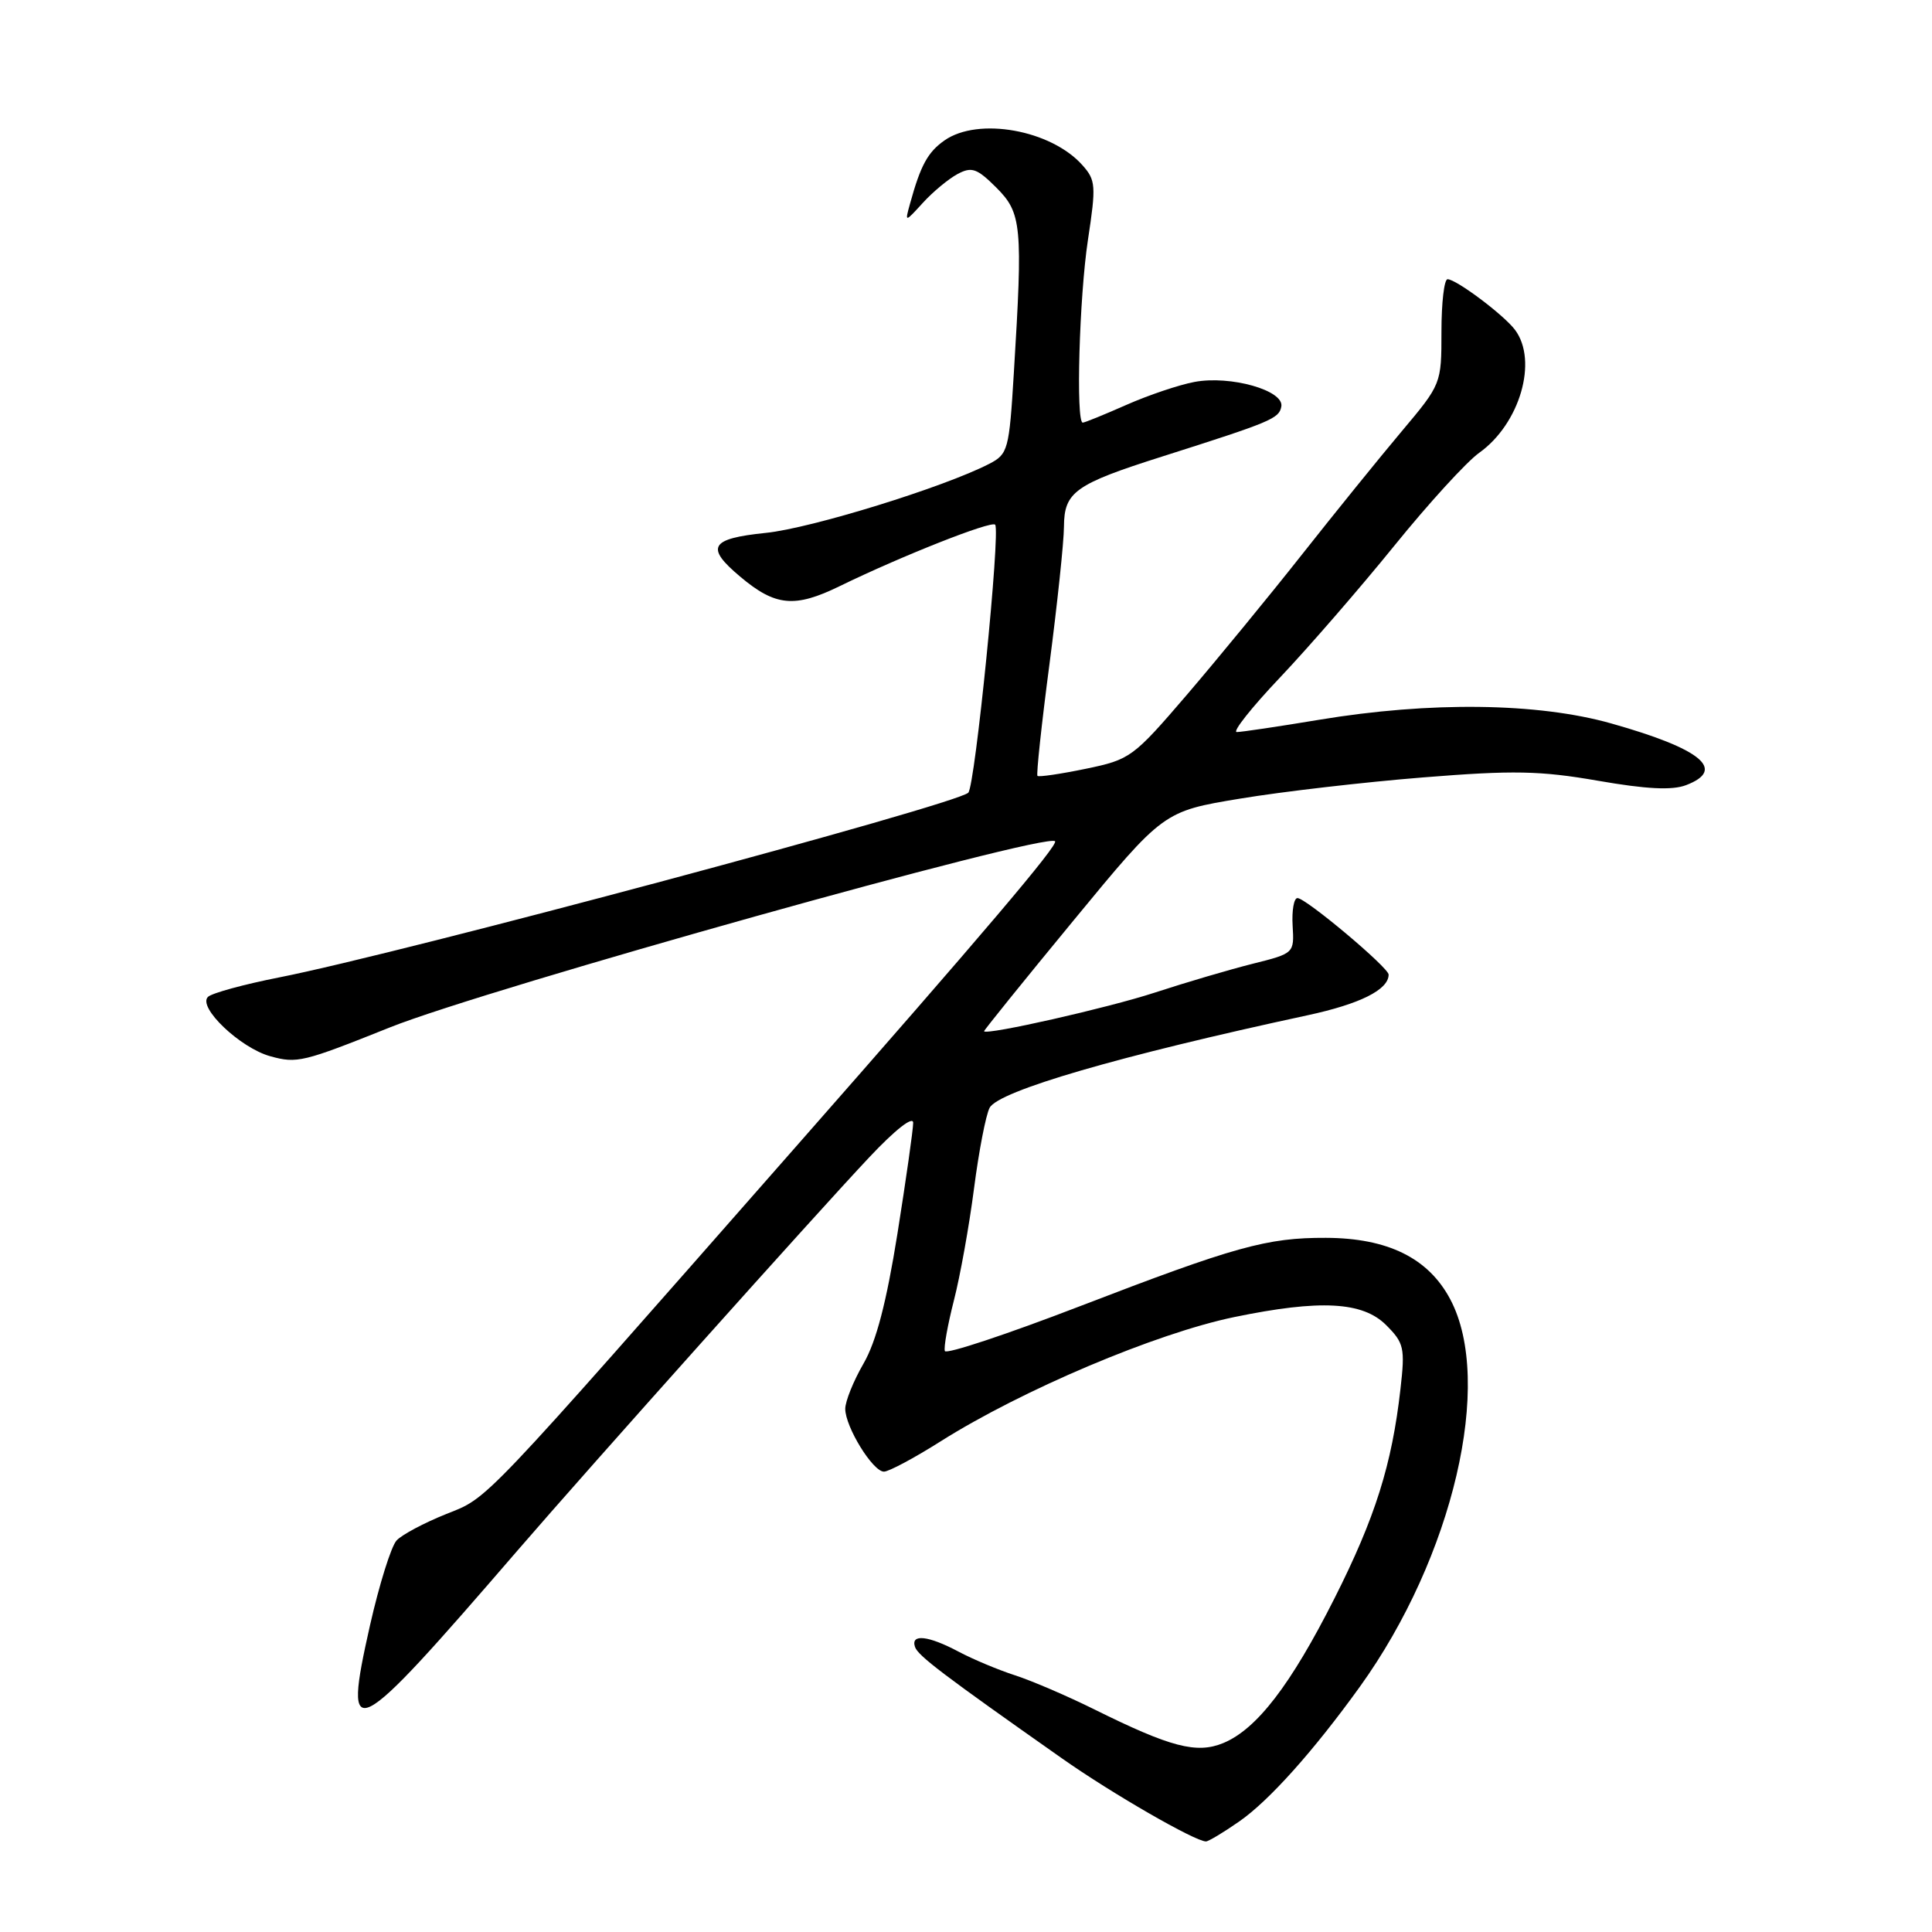 <?xml version="1.0" encoding="UTF-8" standalone="no"?>
<!DOCTYPE svg PUBLIC "-//W3C//DTD SVG 1.1//EN" "http://www.w3.org/Graphics/SVG/1.1/DTD/svg11.dtd" >
<svg xmlns="http://www.w3.org/2000/svg" xmlns:xlink="http://www.w3.org/1999/xlink" version="1.1" viewBox="0 0 256 256">
 <g >
 <path fill="currentColor"
d=" M 164.18 241.37 C 168.13 238.64 174.04 232.04 180.19 223.50 C 192.54 206.34 197.97 183.11 192.17 172.17 C 189.28 166.71 183.91 164.05 175.69 164.02 C 167.88 163.99 163.64 165.17 143.07 173.09 C 133.41 176.81 125.36 179.48 125.20 179.02 C 125.03 178.56 125.57 175.56 126.39 172.34 C 127.22 169.13 128.42 162.45 129.06 157.50 C 129.70 152.55 130.63 147.73 131.13 146.79 C 132.30 144.56 148.28 139.91 173.25 134.53 C 180.22 133.03 184.00 131.14 184.00 129.14 C 184.00 128.21 173.04 119.00 171.92 119.00 C 171.45 119.00 171.16 120.65 171.28 122.66 C 171.50 126.31 171.48 126.33 166.00 127.70 C 162.97 128.46 157.12 130.18 153.00 131.53 C 146.78 133.56 130.78 137.18 130.39 136.65 C 130.33 136.57 135.65 129.97 142.22 122.00 C 154.16 107.50 154.16 107.50 164.33 105.82 C 169.92 104.89 180.84 103.63 188.58 103.01 C 200.52 102.05 204.05 102.12 211.73 103.45 C 218.15 104.57 221.56 104.74 223.40 104.04 C 228.79 101.99 225.45 99.23 213.50 95.86 C 203.77 93.11 189.49 92.93 174.76 95.38 C 169.40 96.27 164.51 97.00 163.88 97.00 C 163.26 97.00 165.84 93.74 169.63 89.75 C 173.41 85.76 180.21 77.92 184.74 72.33 C 189.27 66.73 194.33 61.19 196.00 60.00 C 201.39 56.16 203.82 47.82 200.75 43.71 C 199.27 41.73 192.96 37.00 191.81 37.00 C 191.36 37.00 191.00 40.12 191.00 43.94 C 191.00 50.87 190.99 50.90 185.70 57.19 C 182.78 60.66 176.84 68.00 172.50 73.50 C 168.16 79.00 161.30 87.35 157.27 92.06 C 150.14 100.37 149.76 100.65 143.86 101.87 C 140.52 102.56 137.65 102.98 137.47 102.81 C 137.30 102.63 138.01 95.97 139.06 88.00 C 140.10 80.02 140.97 71.82 140.98 69.77 C 141.01 65.18 142.44 64.16 154.00 60.49 C 168.46 55.89 169.48 55.47 169.78 53.88 C 170.20 51.74 163.05 49.71 158.27 50.61 C 156.23 50.99 152.17 52.36 149.25 53.65 C 146.33 54.94 143.73 56.00 143.47 56.00 C 142.54 56.00 143.01 39.33 144.16 31.77 C 145.25 24.61 145.20 23.87 143.42 21.88 C 139.26 17.21 129.62 15.48 125.16 18.60 C 122.93 20.16 121.99 21.89 120.58 27.00 C 119.89 29.50 119.89 29.50 122.30 26.86 C 123.62 25.41 125.69 23.70 126.88 23.06 C 128.76 22.06 129.45 22.30 132.03 24.87 C 135.38 28.23 135.54 29.88 134.34 49.40 C 133.72 59.63 133.57 60.17 131.08 61.46 C 125.10 64.55 107.49 70.00 101.48 70.61 C 94.08 71.37 93.42 72.50 98.08 76.41 C 102.74 80.34 105.30 80.58 111.26 77.67 C 119.37 73.71 131.32 68.98 131.86 69.52 C 132.60 70.27 129.20 104.21 128.30 105.04 C 126.52 106.67 53.25 126.31 37.00 129.51 C 32.33 130.43 28.08 131.59 27.56 132.09 C 26.14 133.44 31.82 138.86 35.82 139.96 C 39.36 140.94 40.14 140.75 51.68 136.13 C 64.54 130.99 138.59 110.26 139.80 111.47 C 140.27 111.94 130.27 123.73 105.41 152.00 C 63.17 200.06 64.81 198.34 59.12 200.62 C 56.22 201.78 53.26 203.35 52.55 204.12 C 51.84 204.88 50.26 209.93 49.03 215.35 C 45.37 231.59 46.53 231.00 68.53 205.50 C 78.24 194.25 108.24 160.71 115.19 153.34 C 118.62 149.69 121.00 147.83 121.00 148.78 C 121.00 149.66 120.06 156.26 118.92 163.44 C 117.46 172.57 116.11 177.76 114.42 180.68 C 113.09 182.98 112.00 185.68 112.00 186.68 C 112.01 189.08 115.65 195.00 117.13 195.00 C 117.76 195.00 121.14 193.20 124.63 190.99 C 135.42 184.18 153.16 176.67 163.54 174.52 C 174.93 172.17 180.56 172.47 183.67 175.58 C 186.04 177.95 186.19 178.60 185.57 184.04 C 184.44 194.06 182.22 201.10 176.83 211.78 C 171.03 223.27 166.53 229.12 162.10 230.96 C 158.57 232.42 155.12 231.52 145.00 226.50 C 141.43 224.73 136.70 222.70 134.50 221.99 C 132.30 221.28 128.93 219.87 127.01 218.85 C 123.00 216.72 120.65 216.46 121.24 218.22 C 121.63 219.39 124.97 221.92 140.71 232.99 C 147.30 237.63 158.35 244.00 159.80 244.00 C 160.12 244.00 162.10 242.82 164.18 241.37 Z "/>
</g>
</svg>